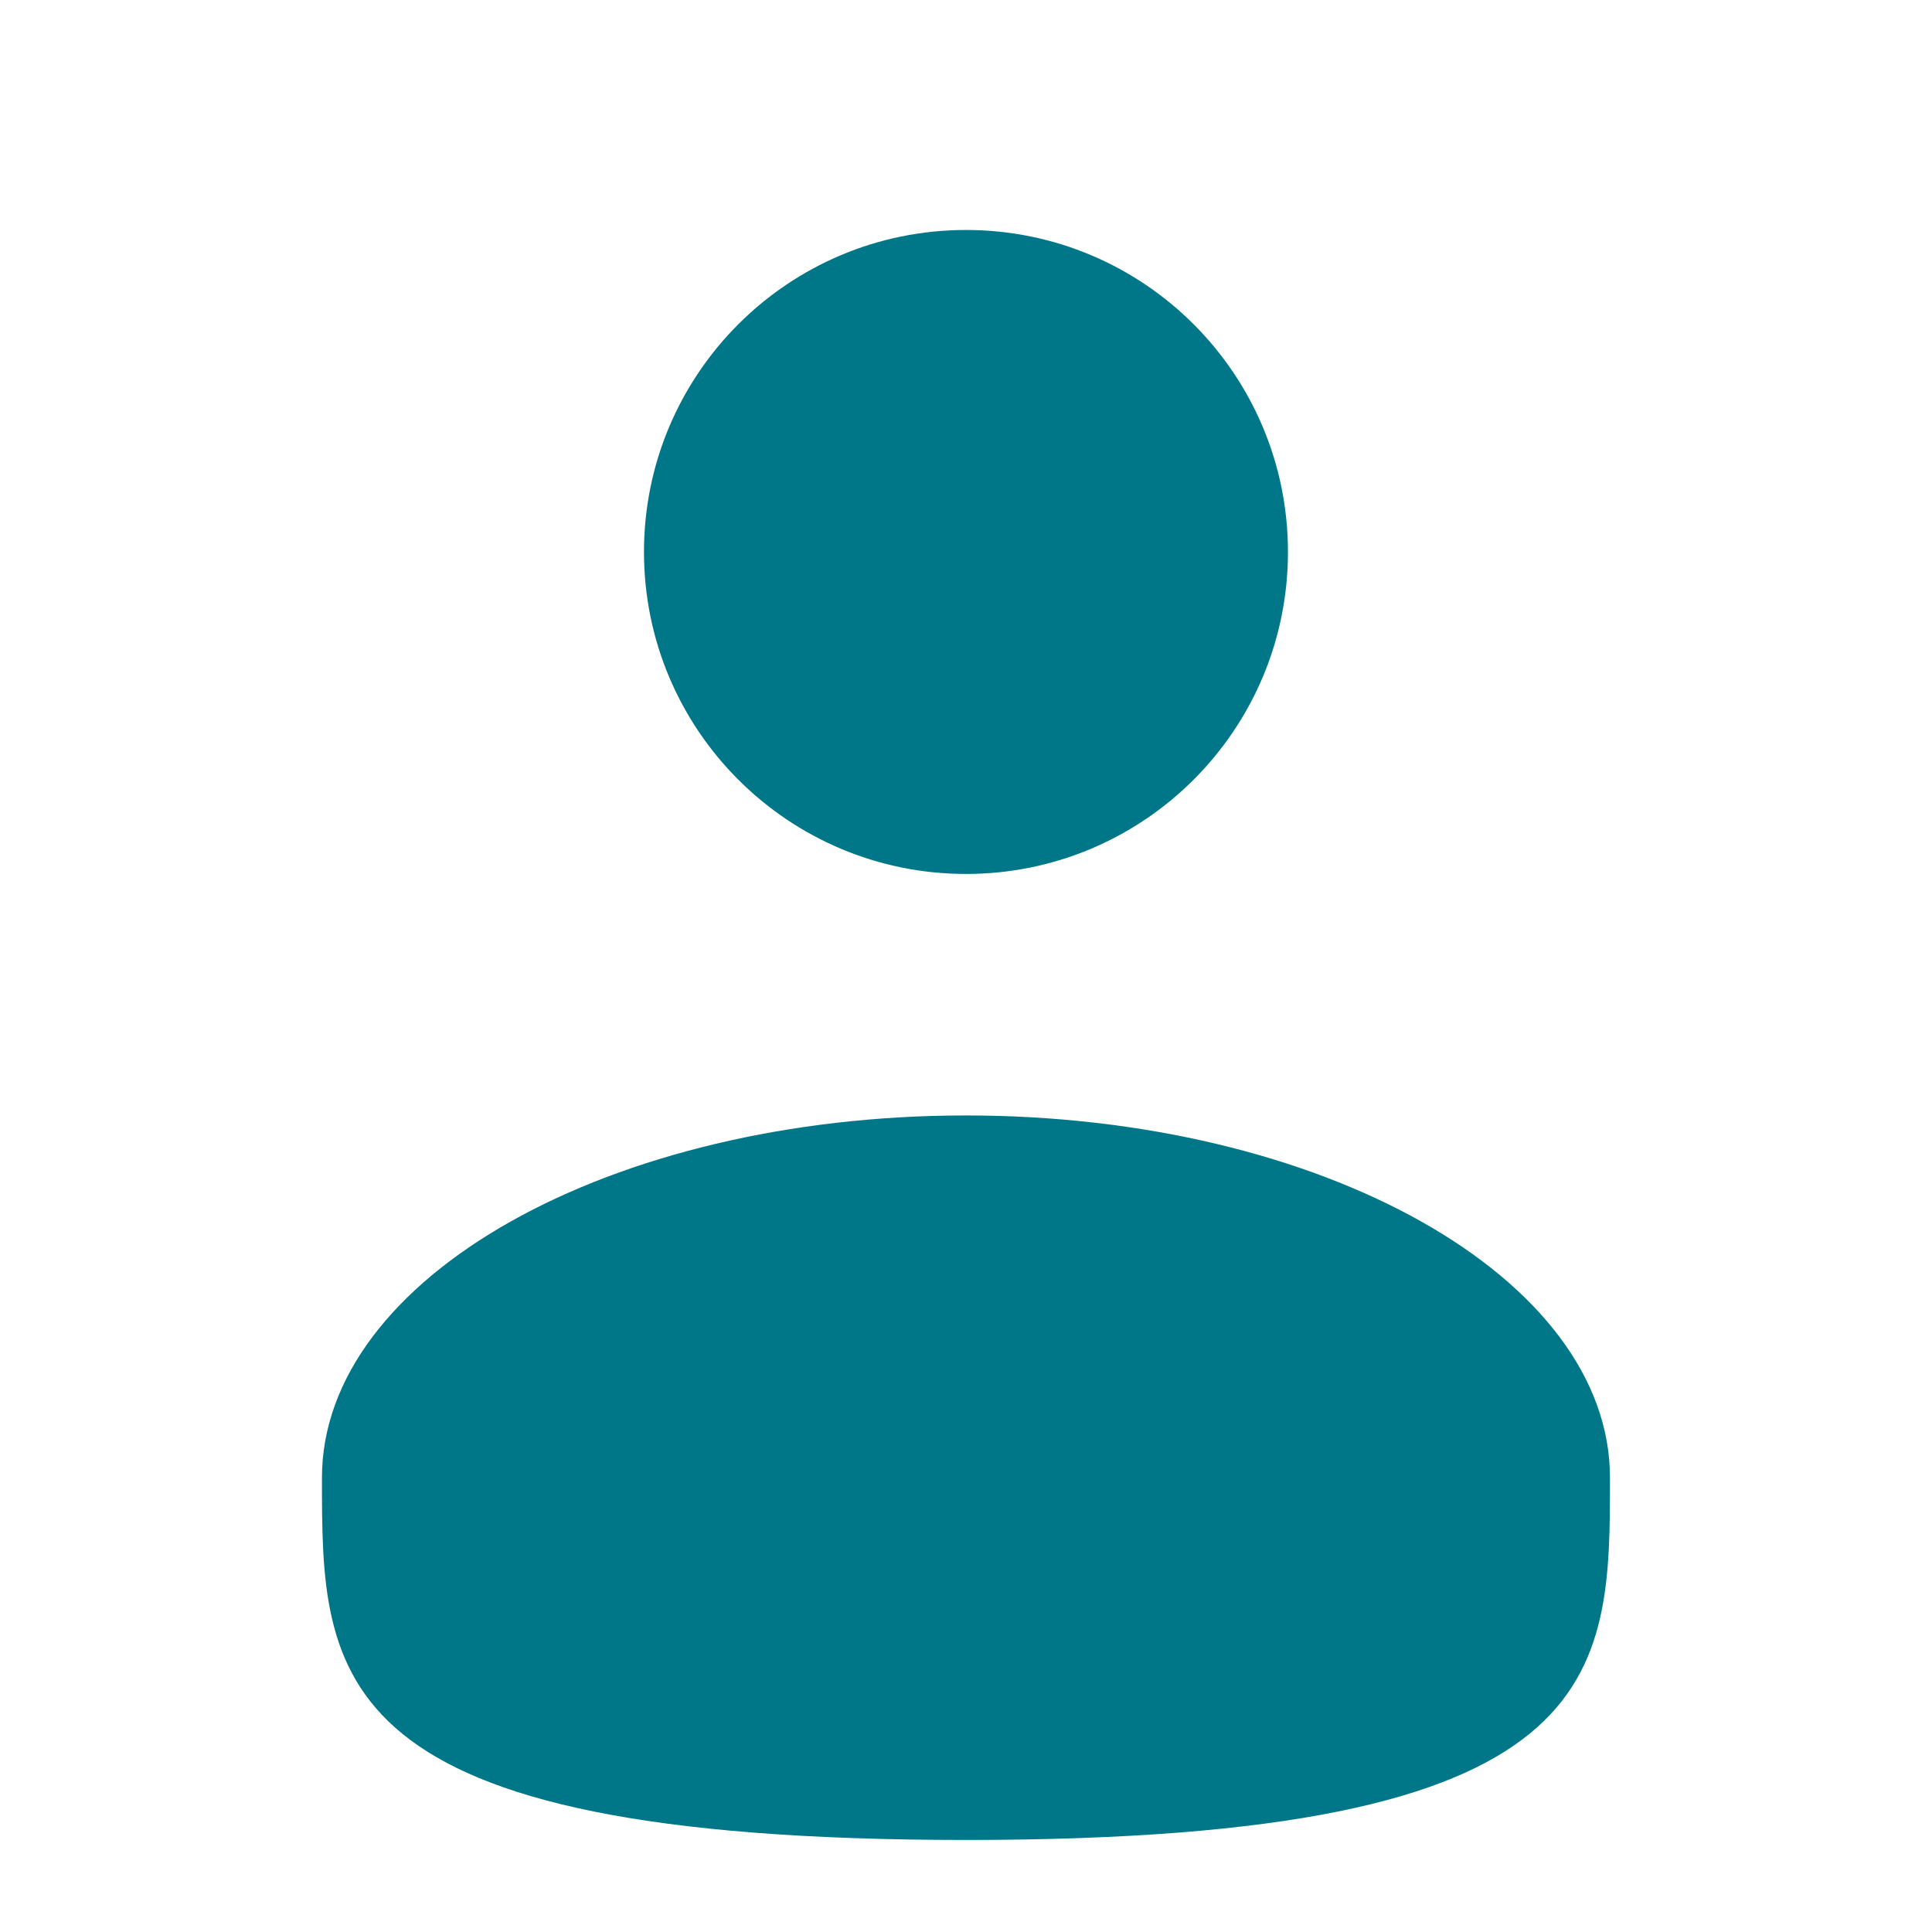 <svg width="28" height="28" viewBox="0 0 28 28" fill="none" xmlns="http://www.w3.org/2000/svg">
<path d="M14 12.666C16.577 12.666 18.666 10.577 18.666 8C18.666 5.422 16.577 3.333 14 3.333C11.422 3.333 9.333 5.422 9.333 8C9.333 10.577 11.422 12.666 14 12.666Z" fill="#007788"/>
<path d="M23.333 21.416C23.333 24.315 23.333 26.666 13.999 26.666C4.666 26.666 4.666 24.315 4.666 21.416C4.666 18.517 8.845 16.166 13.999 16.166C19.154 16.166 23.333 18.517 23.333 21.416Z" fill="#007788"/>
</svg>
